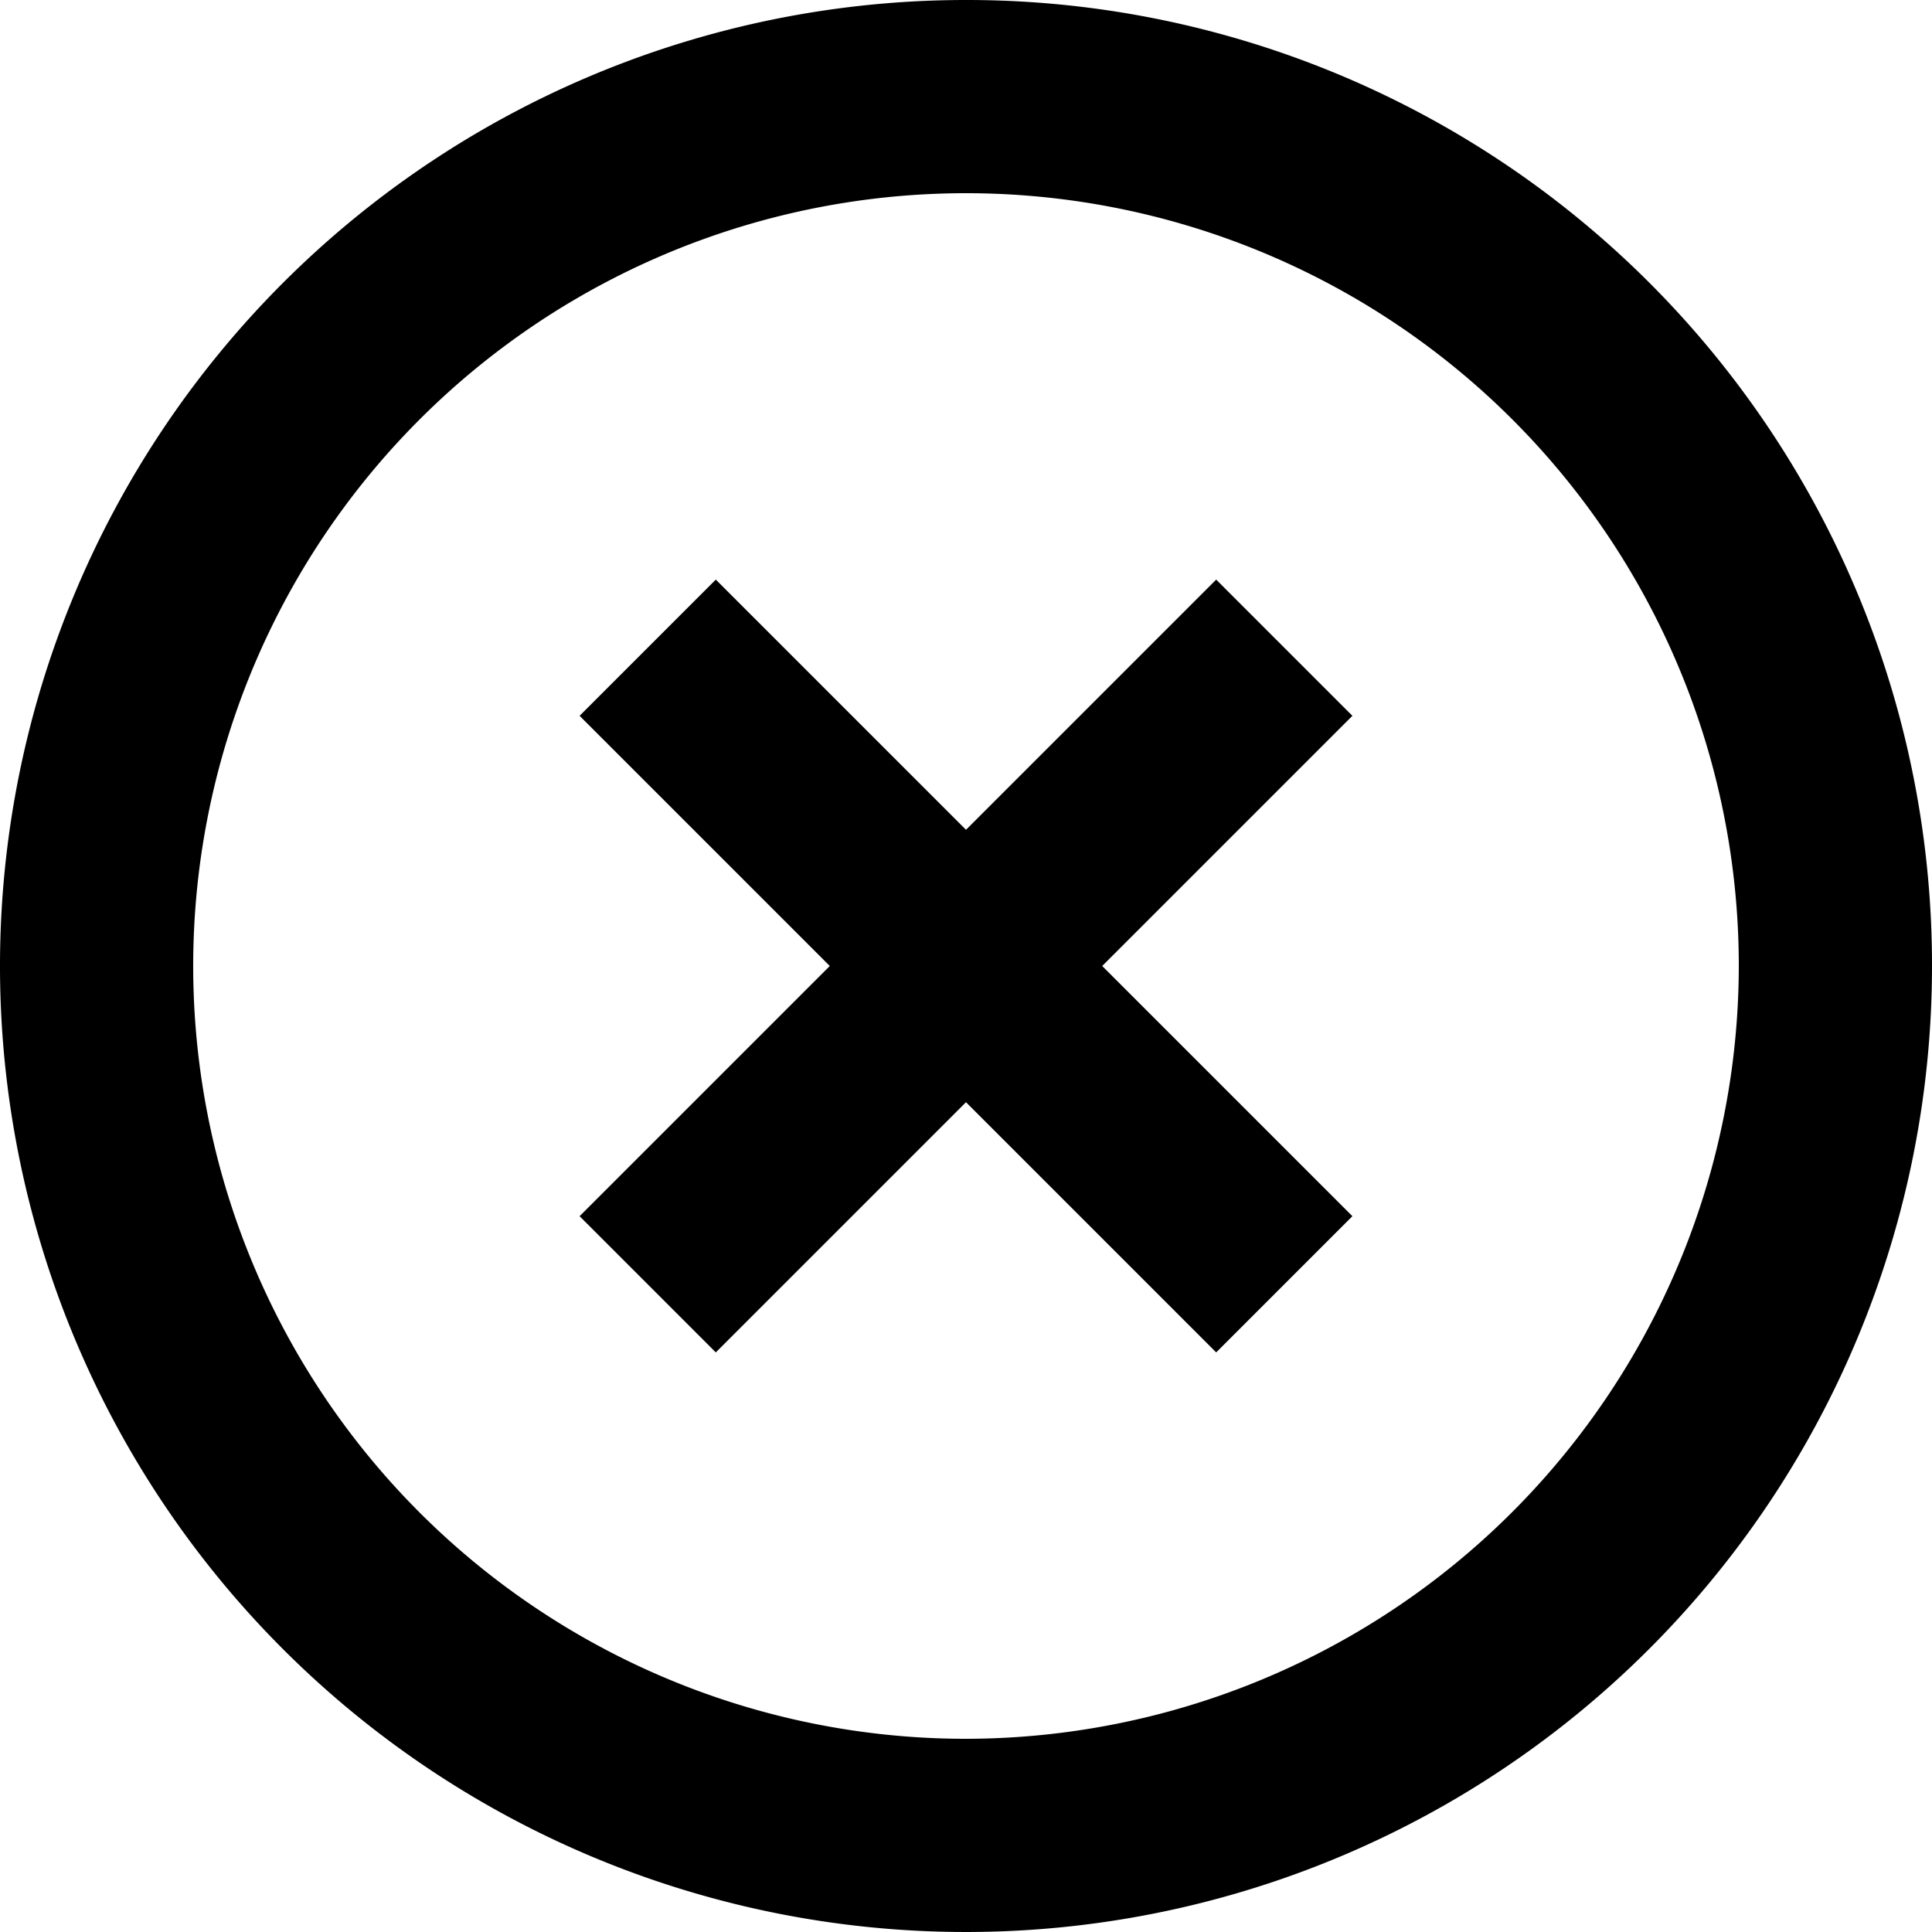 <svg xmlns="http://www.w3.org/2000/svg" width="20" height="20" viewBox="0 0 20 20">
  <path id="ic_highlight_off_24px" d="M14.59,8,12,10.59,9.41,8,8,9.41,10.59,12,8,14.59,9.41,16,12,13.41,14.59,16,16,14.59,13.41,12,16,9.41ZM12,2A10,10,0,1,0,22,12,9.991,9.991,0,0,0,12,2Zm0,18a8,8,0,1,1,8-8A8.011,8.011,0,0,1,12,20Z" fill="currentColor" transform="translate(-2 -2)"/>
</svg>
